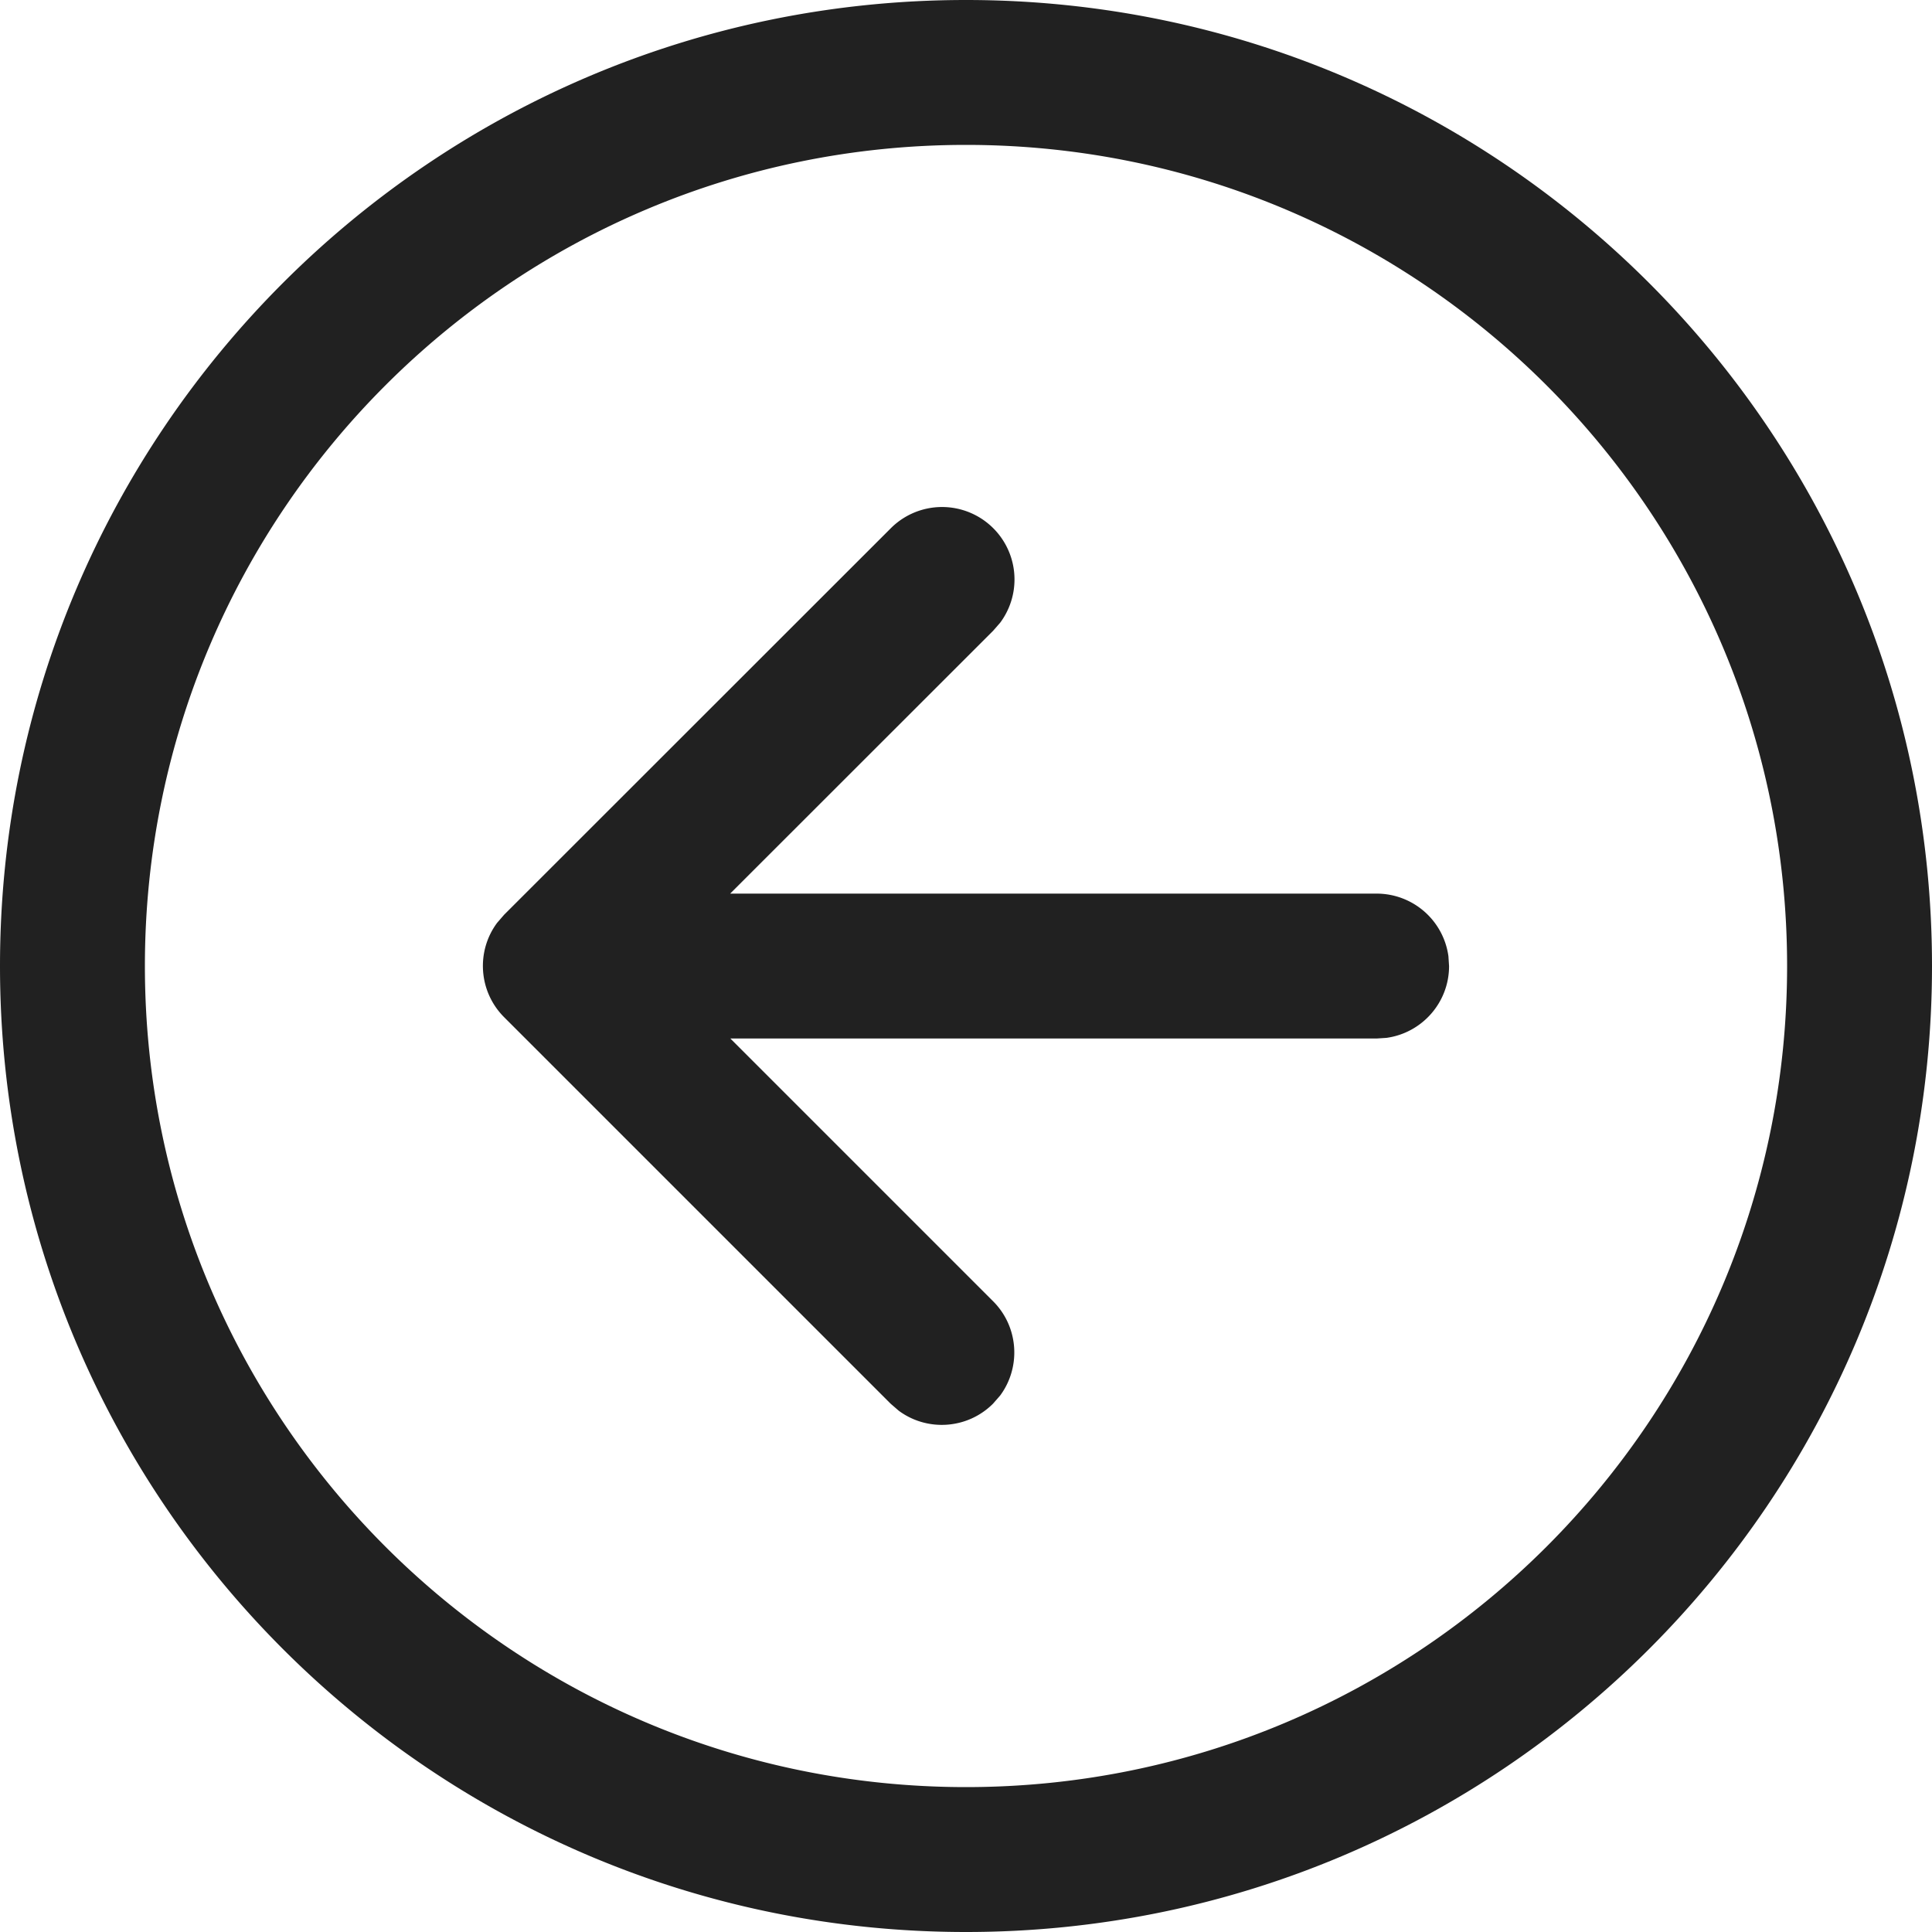 <svg width="30" height="30" fill="none" xmlns="http://www.w3.org/2000/svg"><path d="m15.42 21.796.11-.126c.326-.44.29-1.066-.11-1.465l-4.079-4.079h10.035l.152-.01c.55-.075.973-.546.973-1.115l-.01-.153a1.125 1.125 0 0 0-1.115-.972H11.338l4.083-4.081.11-.126a1.125 1.125 0 0 0-1.7-1.465l-6.003 6-.109.126c-.327.44-.29 1.065.109 1.465l6.001 6.001.126.109c.44.327 1.066.29 1.465-.109ZM15 0C6.716 0 0 6.716 0 15c0 8.284 6.716 15 15 15 8.284 0 15-6.716 15-15 0-8.284-6.716-15-15-15Zm0 27.75C7.958 27.75 2.25 22.042 2.25 15S7.958 2.25 15 2.25 27.75 7.958 27.75 15 22.042 27.75 15 27.75Z" fill="#212121"/></svg>